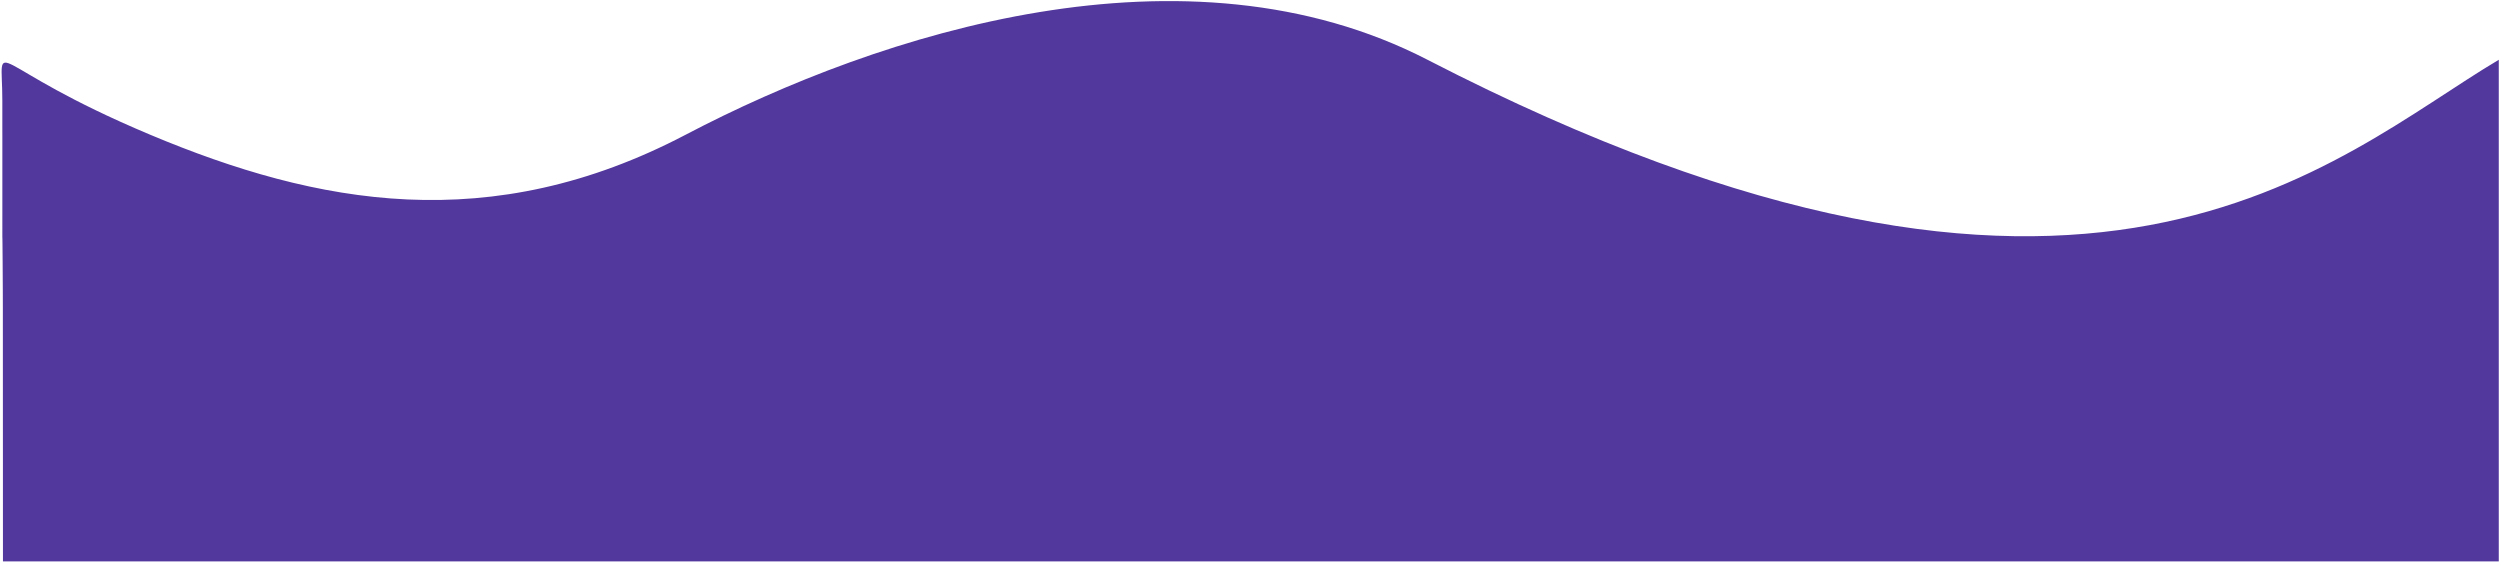 <svg width="1454" height="327" viewBox="0 0 1454 327" fill="none" xmlns="http://www.w3.org/2000/svg">
<path d="M830.245 34.77C1216.33 233.827 1356.71 92.113 1453.29 34.77L1453.29 326.5L727.503 326.5L1.719 326.5C1.719 34.89 1.364 168.532 1.364 168.532L1.372 78.331C1.372 78.331 1.356 87.687 1.356 58.532C1.356 18.532 -10.066 37.455 87.289 78.331C184.644 119.207 285.196 137.928 398.826 78.331C512.456 18.735 689.788 -37.648 830.245 34.77Z" fill="#52379D"/>
</svg>
